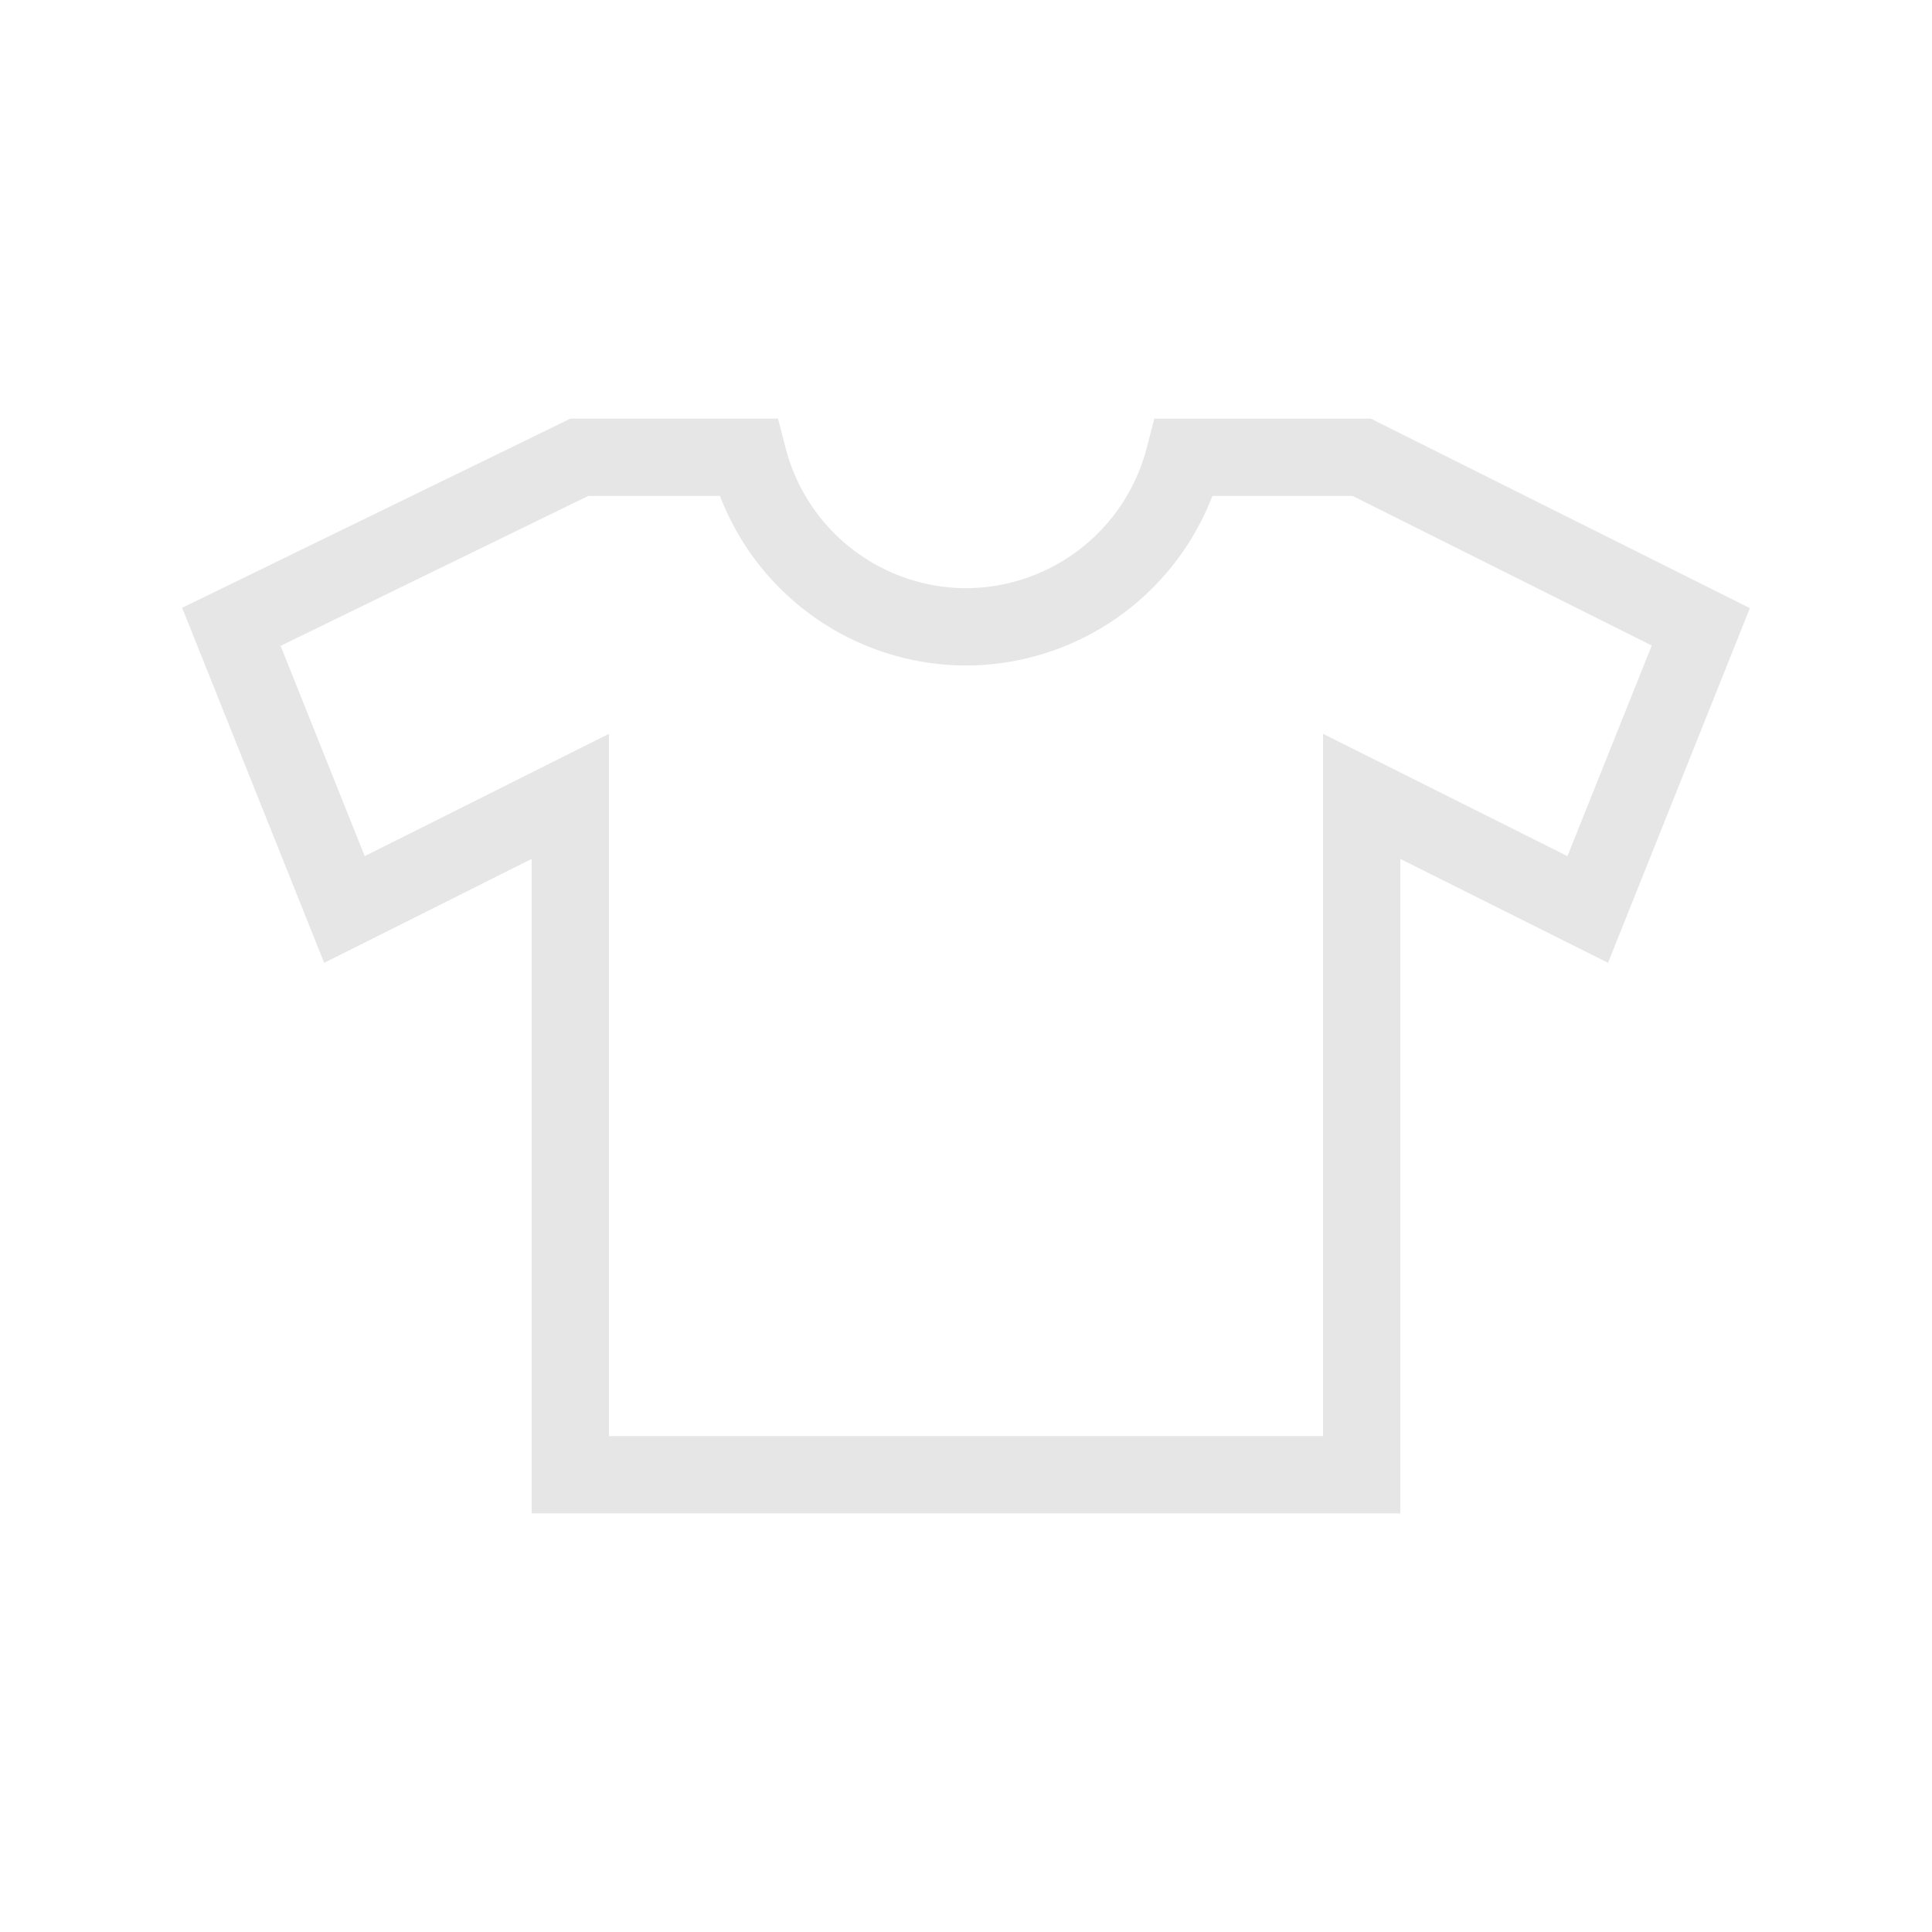 <?xml version="1.0" standalone="no"?><!DOCTYPE svg PUBLIC "-//W3C//DTD SVG 1.1//EN" "http://www.w3.org/Graphics/SVG/1.1/DTD/svg11.dtd"><svg t="1648714302534" class="icon" viewBox="0 0 1024 1024" version="1.1" xmlns="http://www.w3.org/2000/svg" p-id="30850" xmlns:xlink="http://www.w3.org/1999/xlink" width="200" height="200"><defs><style type="text/css"></style></defs><path d="M742.216 802.12H281.805V455.25l-109.978 55.071-75.284-188.17 205.804-100.27h110.019l3.973 15.36A99.021 99.021 0 0 0 512 311.747a99.226 99.226 0 0 0 95.846-74.547l3.953-15.319h114.77l200.909 100.434-75.182 187.986-110.08-55.071v346.89z m-419.451-40.96h378.491V388.936l129.536 64.84 44.667-111.636-158.536-79.278h-74.342a140.165 140.165 0 0 1-130.56 89.866 139.94 139.94 0 0 1-130.417-89.866h-69.816l-163.062 79.462 44.585 111.452 129.454-64.84v372.224z" fill="#e6e6e6" p-id="30851"></path></svg>